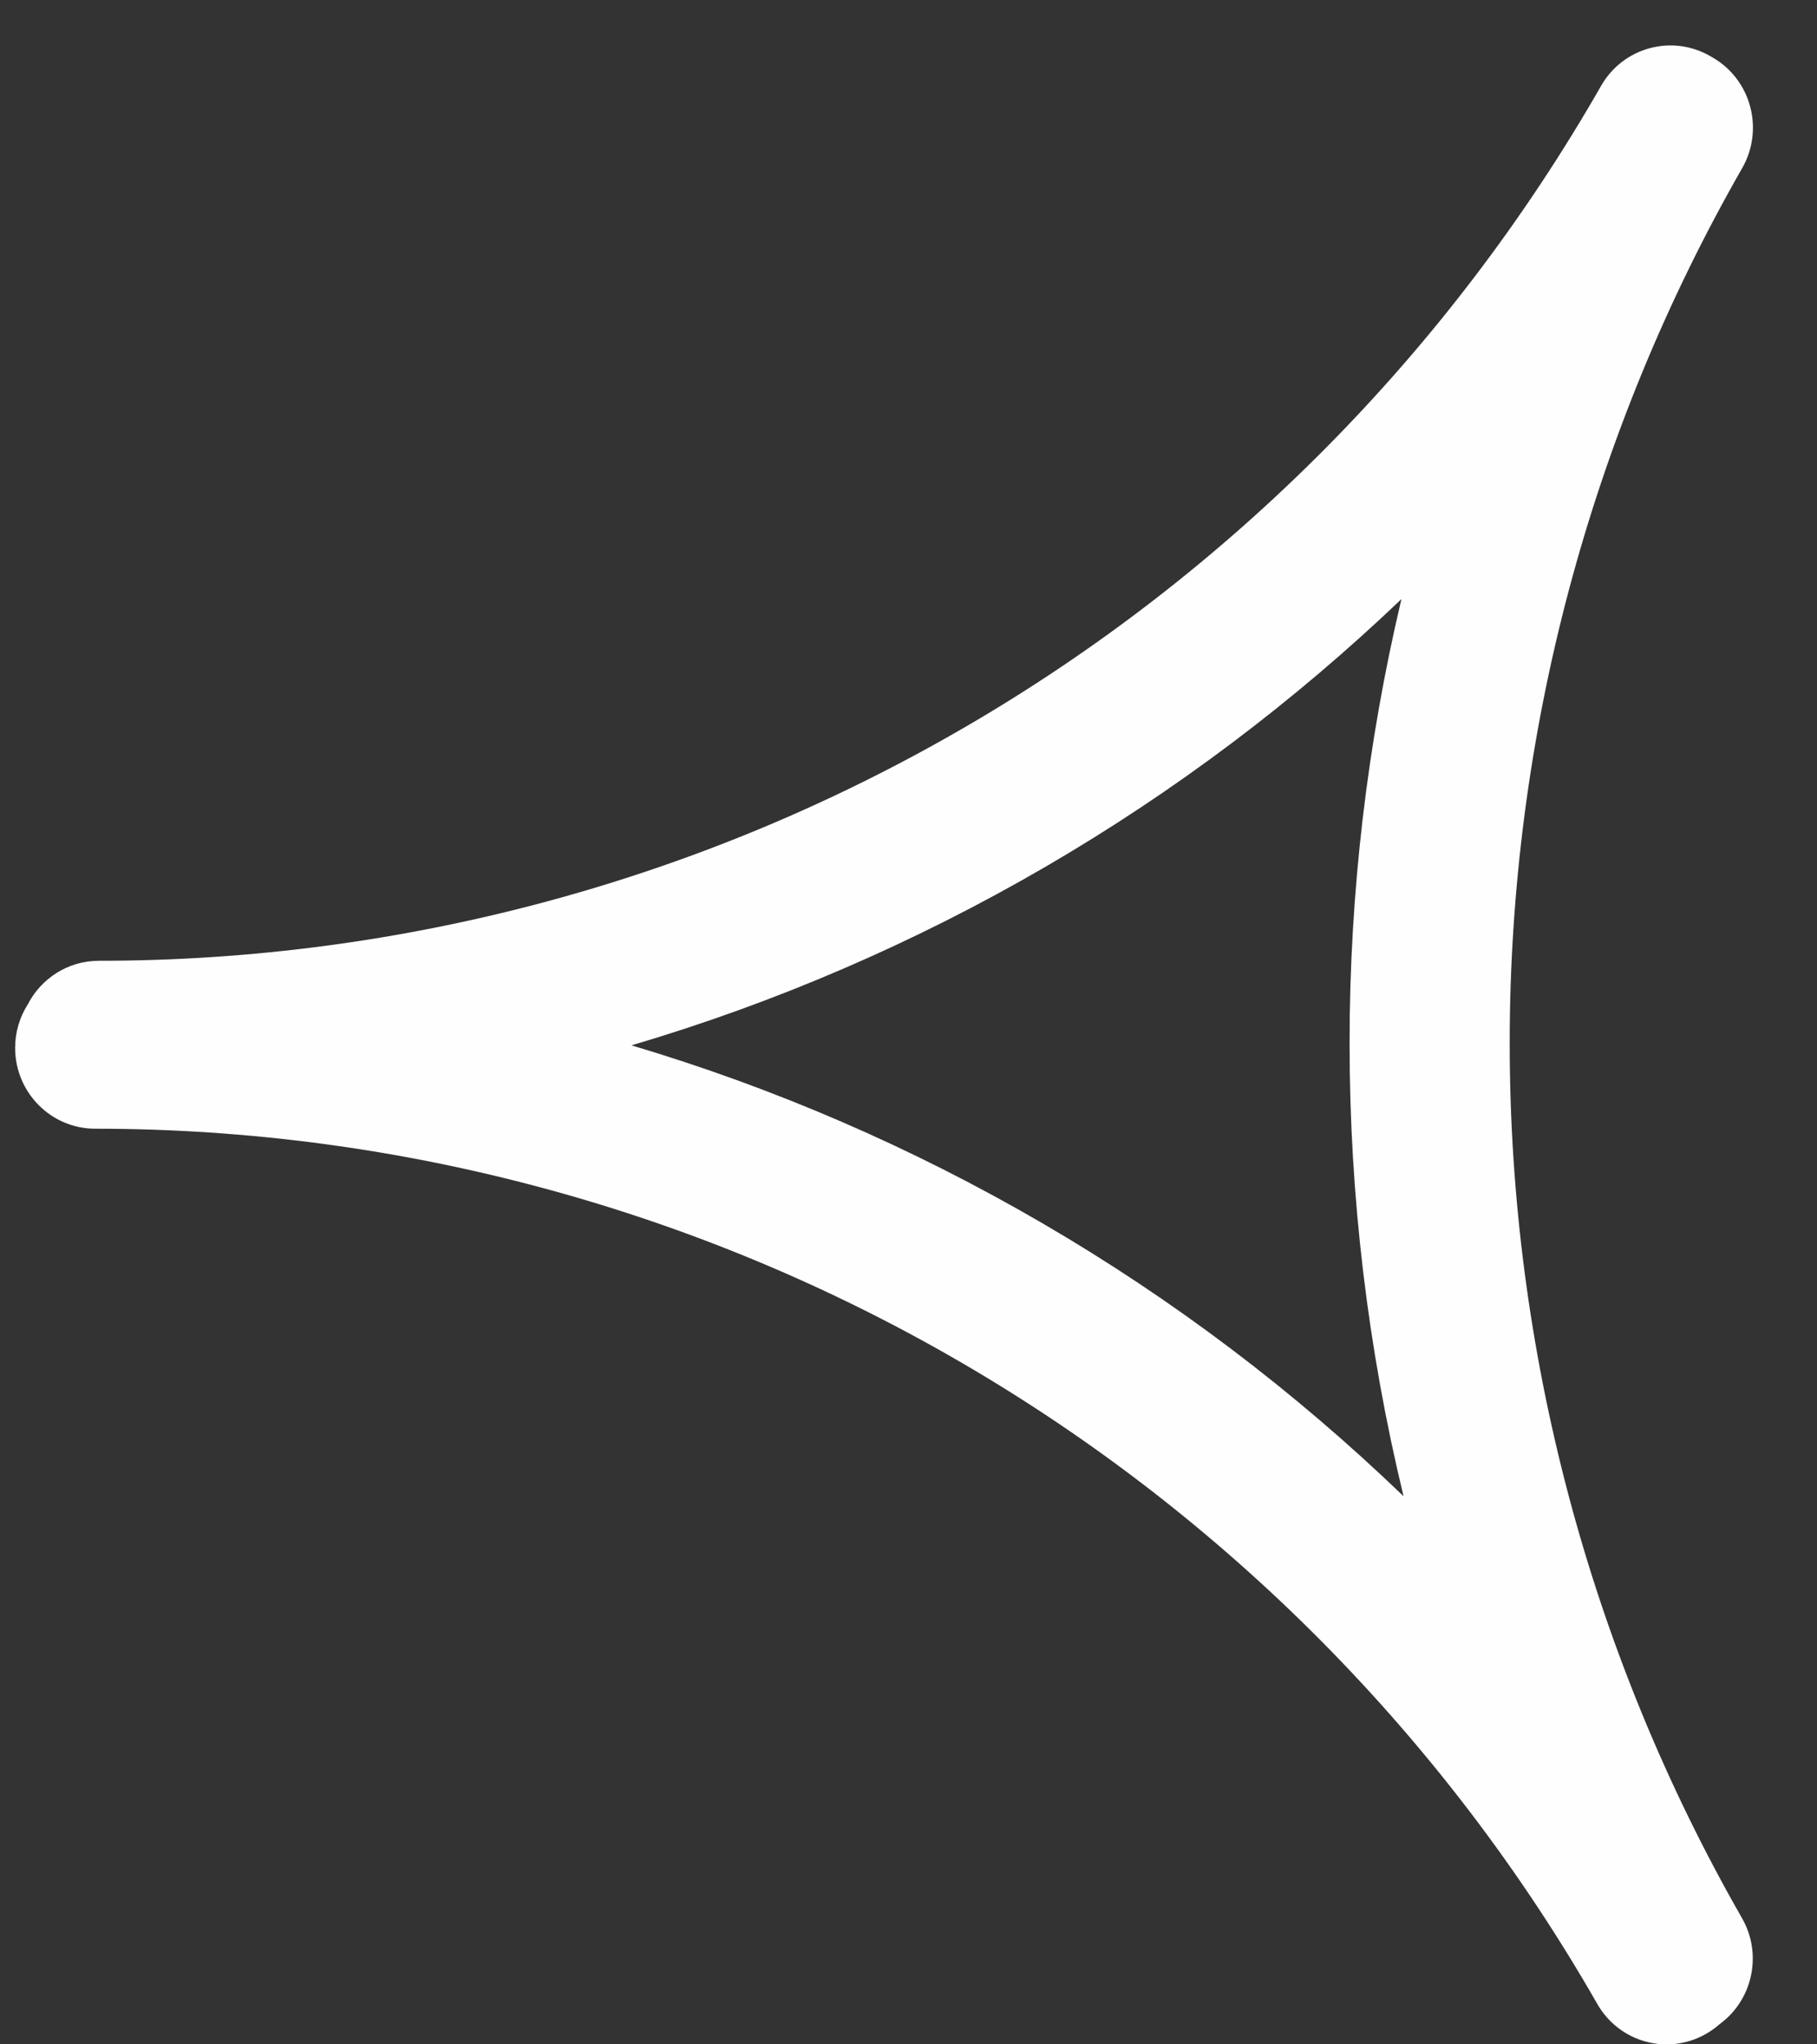 <svg width="24" height="27" viewBox="0 0 24 27" fill="none" xmlns="http://www.w3.org/2000/svg">
<rect x="0" y="0" width="24" height="27" fill="#333333" stroke="none"/>
<path fill-rule="evenodd" clip-rule="evenodd" d="M22.593 0.743C22.598 0.746 22.603 0.749 22.609 0.753C22.614 0.756 22.62 0.759 22.626 0.762C23.131 1.057 23.304 1.709 23.012 2.22C21.001 5.733 19.941 9.719 19.941 13.777C19.941 17.834 20.999 21.82 23.01 25.334C23.283 25.812 23.149 26.415 22.716 26.731C22.663 26.778 22.605 26.82 22.542 26.857C22.036 27.152 21.389 26.977 21.098 26.466C19.087 22.952 16.196 20.034 12.713 18.004C9.23 15.975 5.279 14.907 1.258 14.907C0.674 14.907 0.2 14.429 0.2 13.84C0.2 13.628 0.261 13.431 0.367 13.265C0.543 12.923 0.897 12.689 1.306 12.689C5.328 12.69 9.279 11.622 12.762 9.594C16.245 7.566 19.138 4.648 21.148 1.134C21.44 0.623 22.087 0.449 22.593 0.743ZM8.341 13.806C10.229 14.368 12.052 15.155 13.771 16.157C15.504 17.166 17.103 18.378 18.539 19.761C18.067 17.81 17.826 15.802 17.826 13.777C17.826 11.793 18.058 9.825 18.511 7.912C17.095 9.264 15.522 10.45 13.819 11.442C12.086 12.451 10.246 13.243 8.341 13.806Z" fill="#FEFEFE"/>
</svg>
